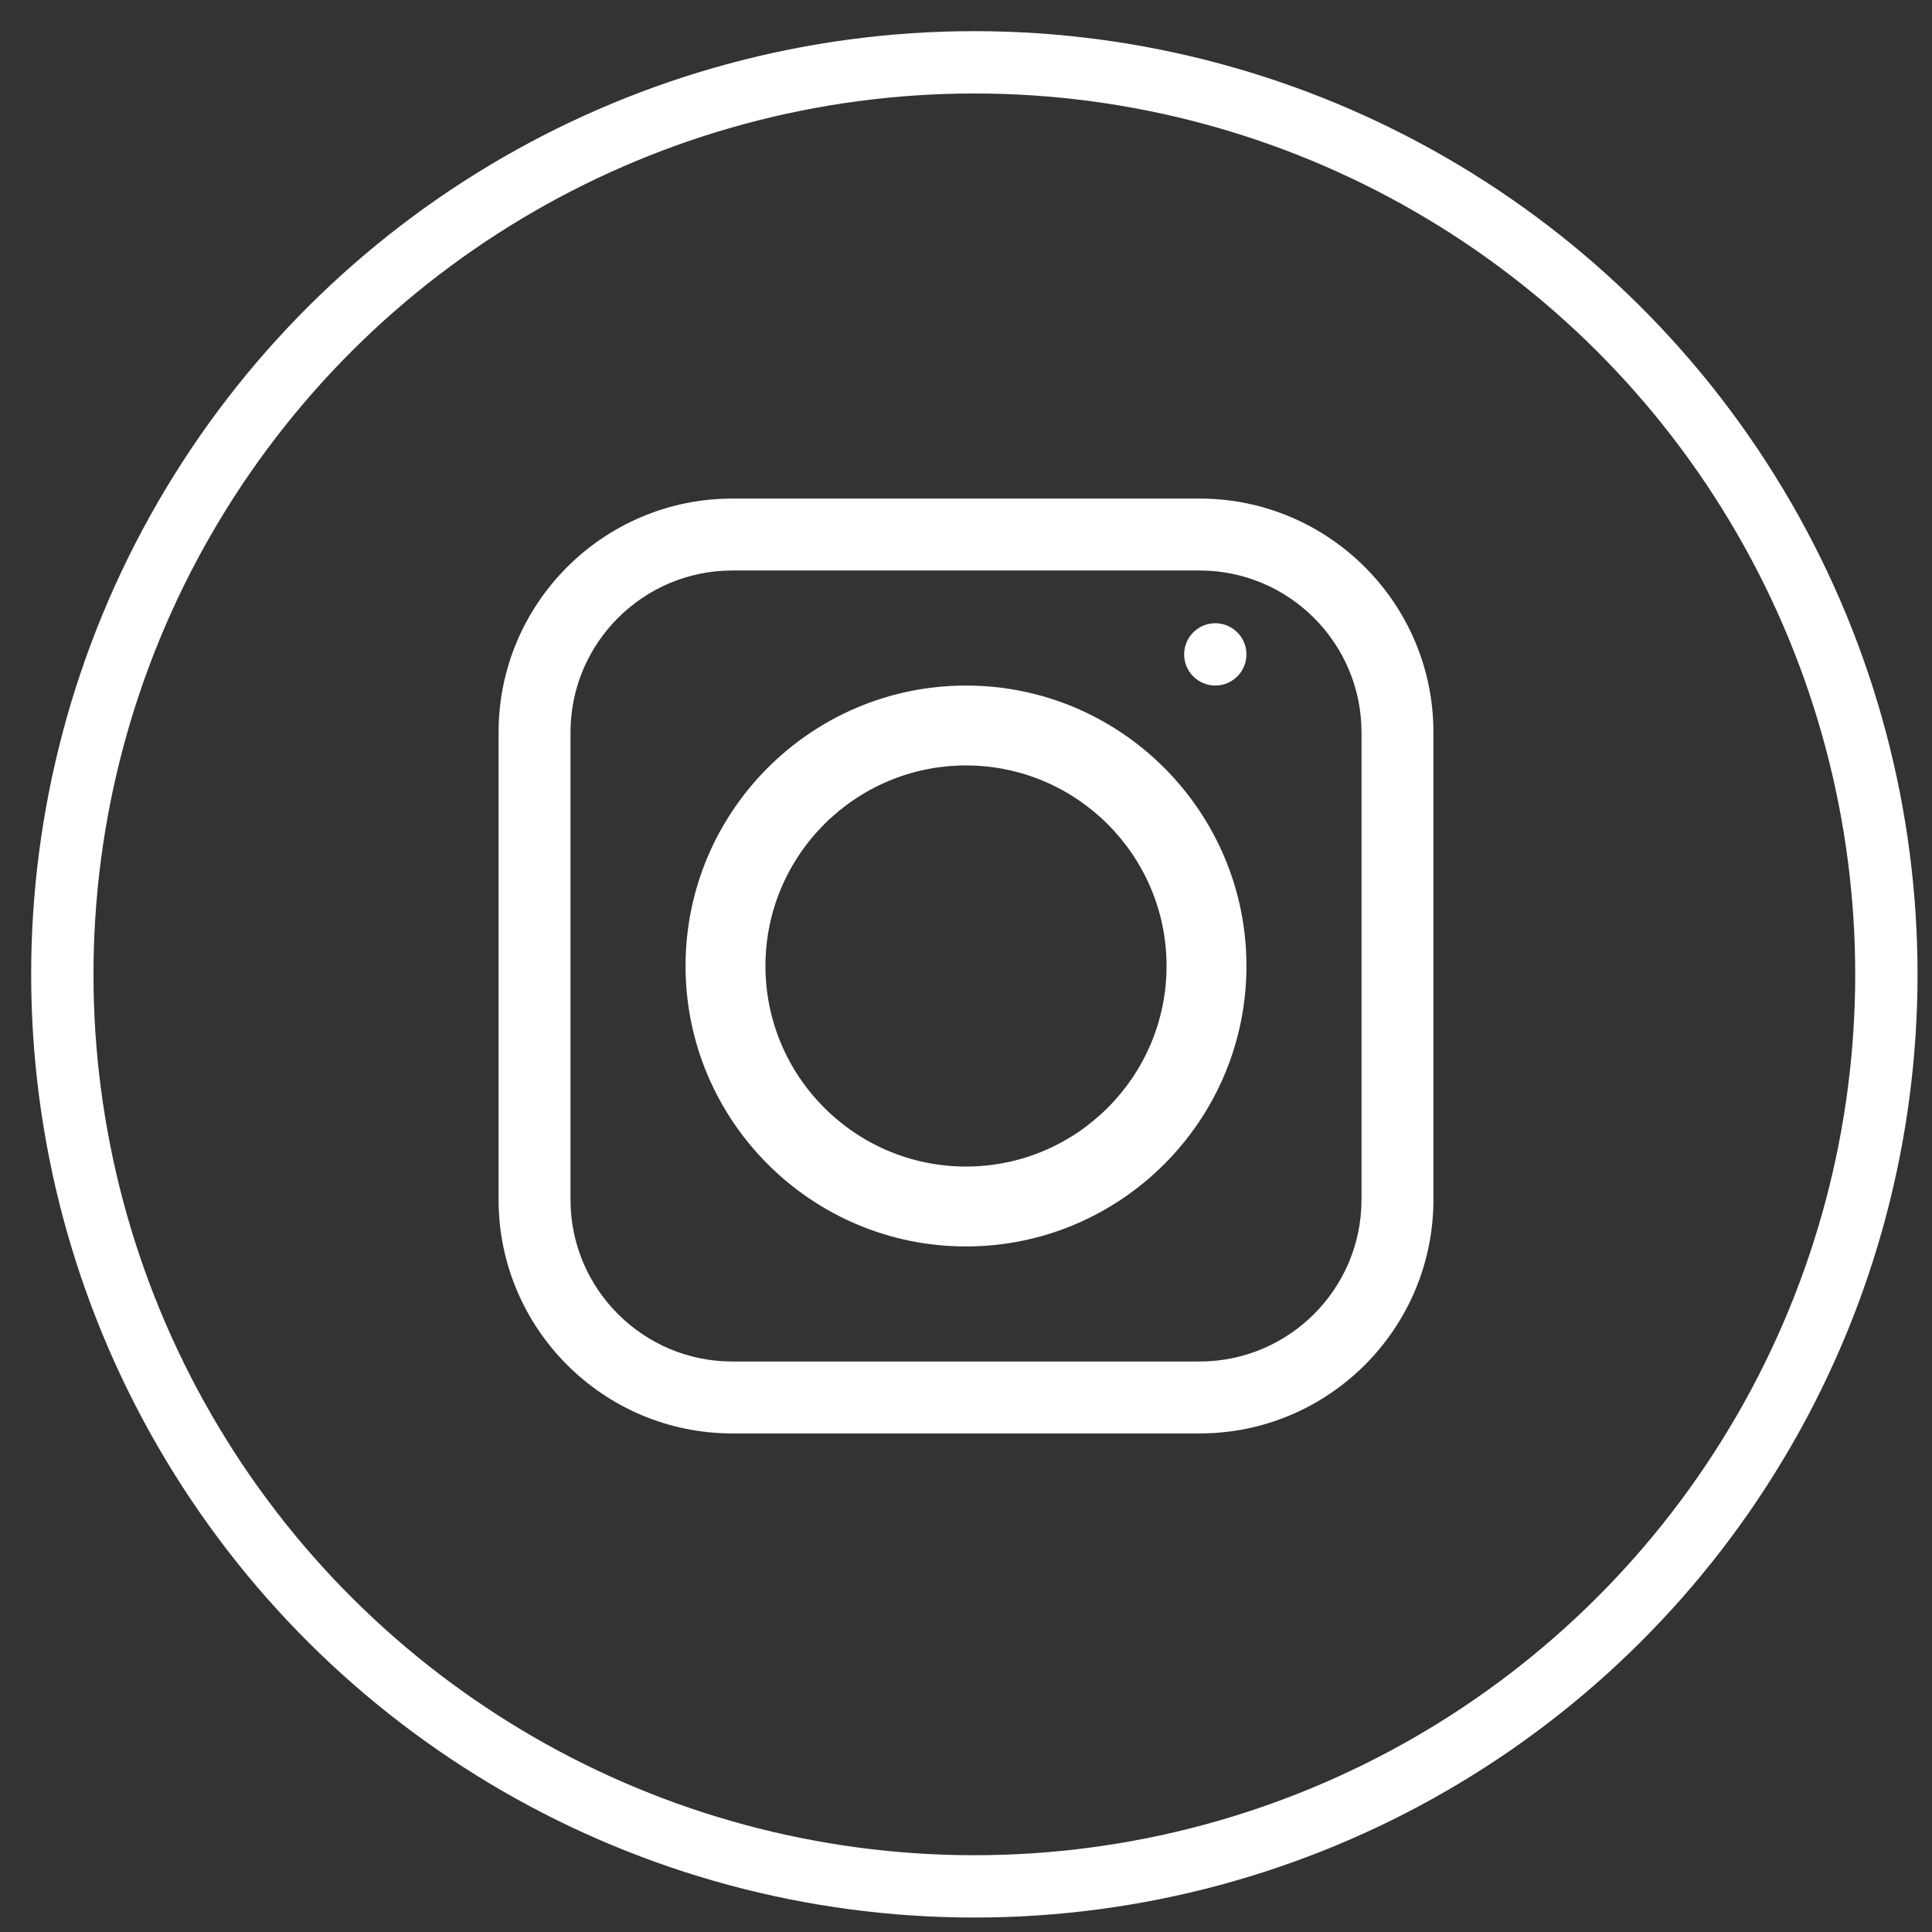 <?xml version="1.0" encoding="UTF-8"?>
<svg width="31px" height="31px" viewBox="0 0 31 31" version="1.1" xmlns="http://www.w3.org/2000/svg" xmlns:xlink="http://www.w3.org/1999/xlink">
    <rect x="0" y="0" width="31" height="31" fill="#333333" stroke="none"/>
    <!-- Generator: Sketch 48.2 (47327) - http://www.bohemiancoding.com/sketch -->
    <title>Group</title>
    <desc>Created with Sketch.</desc>
    <defs></defs>
    <g id="Footers" stroke="none" stroke-width="1" fill="none" fill-rule="evenodd" transform="translate(-1174, -306)">
        <g id="Group" transform="translate(1175, 307)">
            <circle id="Oval-48-Copy-6" stroke="#FFFFFF" transform="translate(14.634, 14.634) rotate(-270) translate(-14.634, -14.634) " cx="14.634" cy="14.634" r="14.634"></circle>
            <g id="instagram" transform="translate(7, 7)" fill="#FFFFFF">
                <path d="M13.846,11.25 C13.846,12.681 12.681,13.846 11.25,13.846 L3.75,13.846 C2.319,13.846 1.154,12.681 1.154,11.25 L1.154,3.75 C1.154,2.319 2.319,1.154 3.75,1.154 L11.25,1.154 C12.681,1.154 13.846,2.319 13.846,3.75 L13.846,11.25 Z M11.25,0 L3.75,0 C1.682,0 0,1.682 0,3.75 L0,11.25 C0,13.318 1.682,15 3.75,15 L11.25,15 C13.318,15 15,13.318 15,11.25 L15,3.75 C15,1.682 13.318,0 11.25,0 Z" id="Fill-22"></path>
                <path d="M7.5,10.718 C5.725,10.718 4.282,9.274 4.282,7.5 C4.282,5.726 5.725,4.282 7.5,4.282 C9.274,4.282 10.718,5.726 10.718,7.5 C10.718,9.274 9.274,10.718 7.5,10.718 M7.5,3 C5.018,3 3,5.019 3,7.5 C3,9.981 5.018,12 7.5,12 C9.981,12 12,9.981 12,7.5 C12,5.019 9.981,3 7.5,3" id="Fill-24"></path>
                <path d="M11.5,2 C11.225,2 11,2.224 11,2.5 C11,2.776 11.225,3 11.5,3 C11.775,3 12,2.776 12,2.5 C12,2.224 11.775,2 11.5,2" id="Fill-26"></path>
            </g>
        </g>
    </g>
</svg>